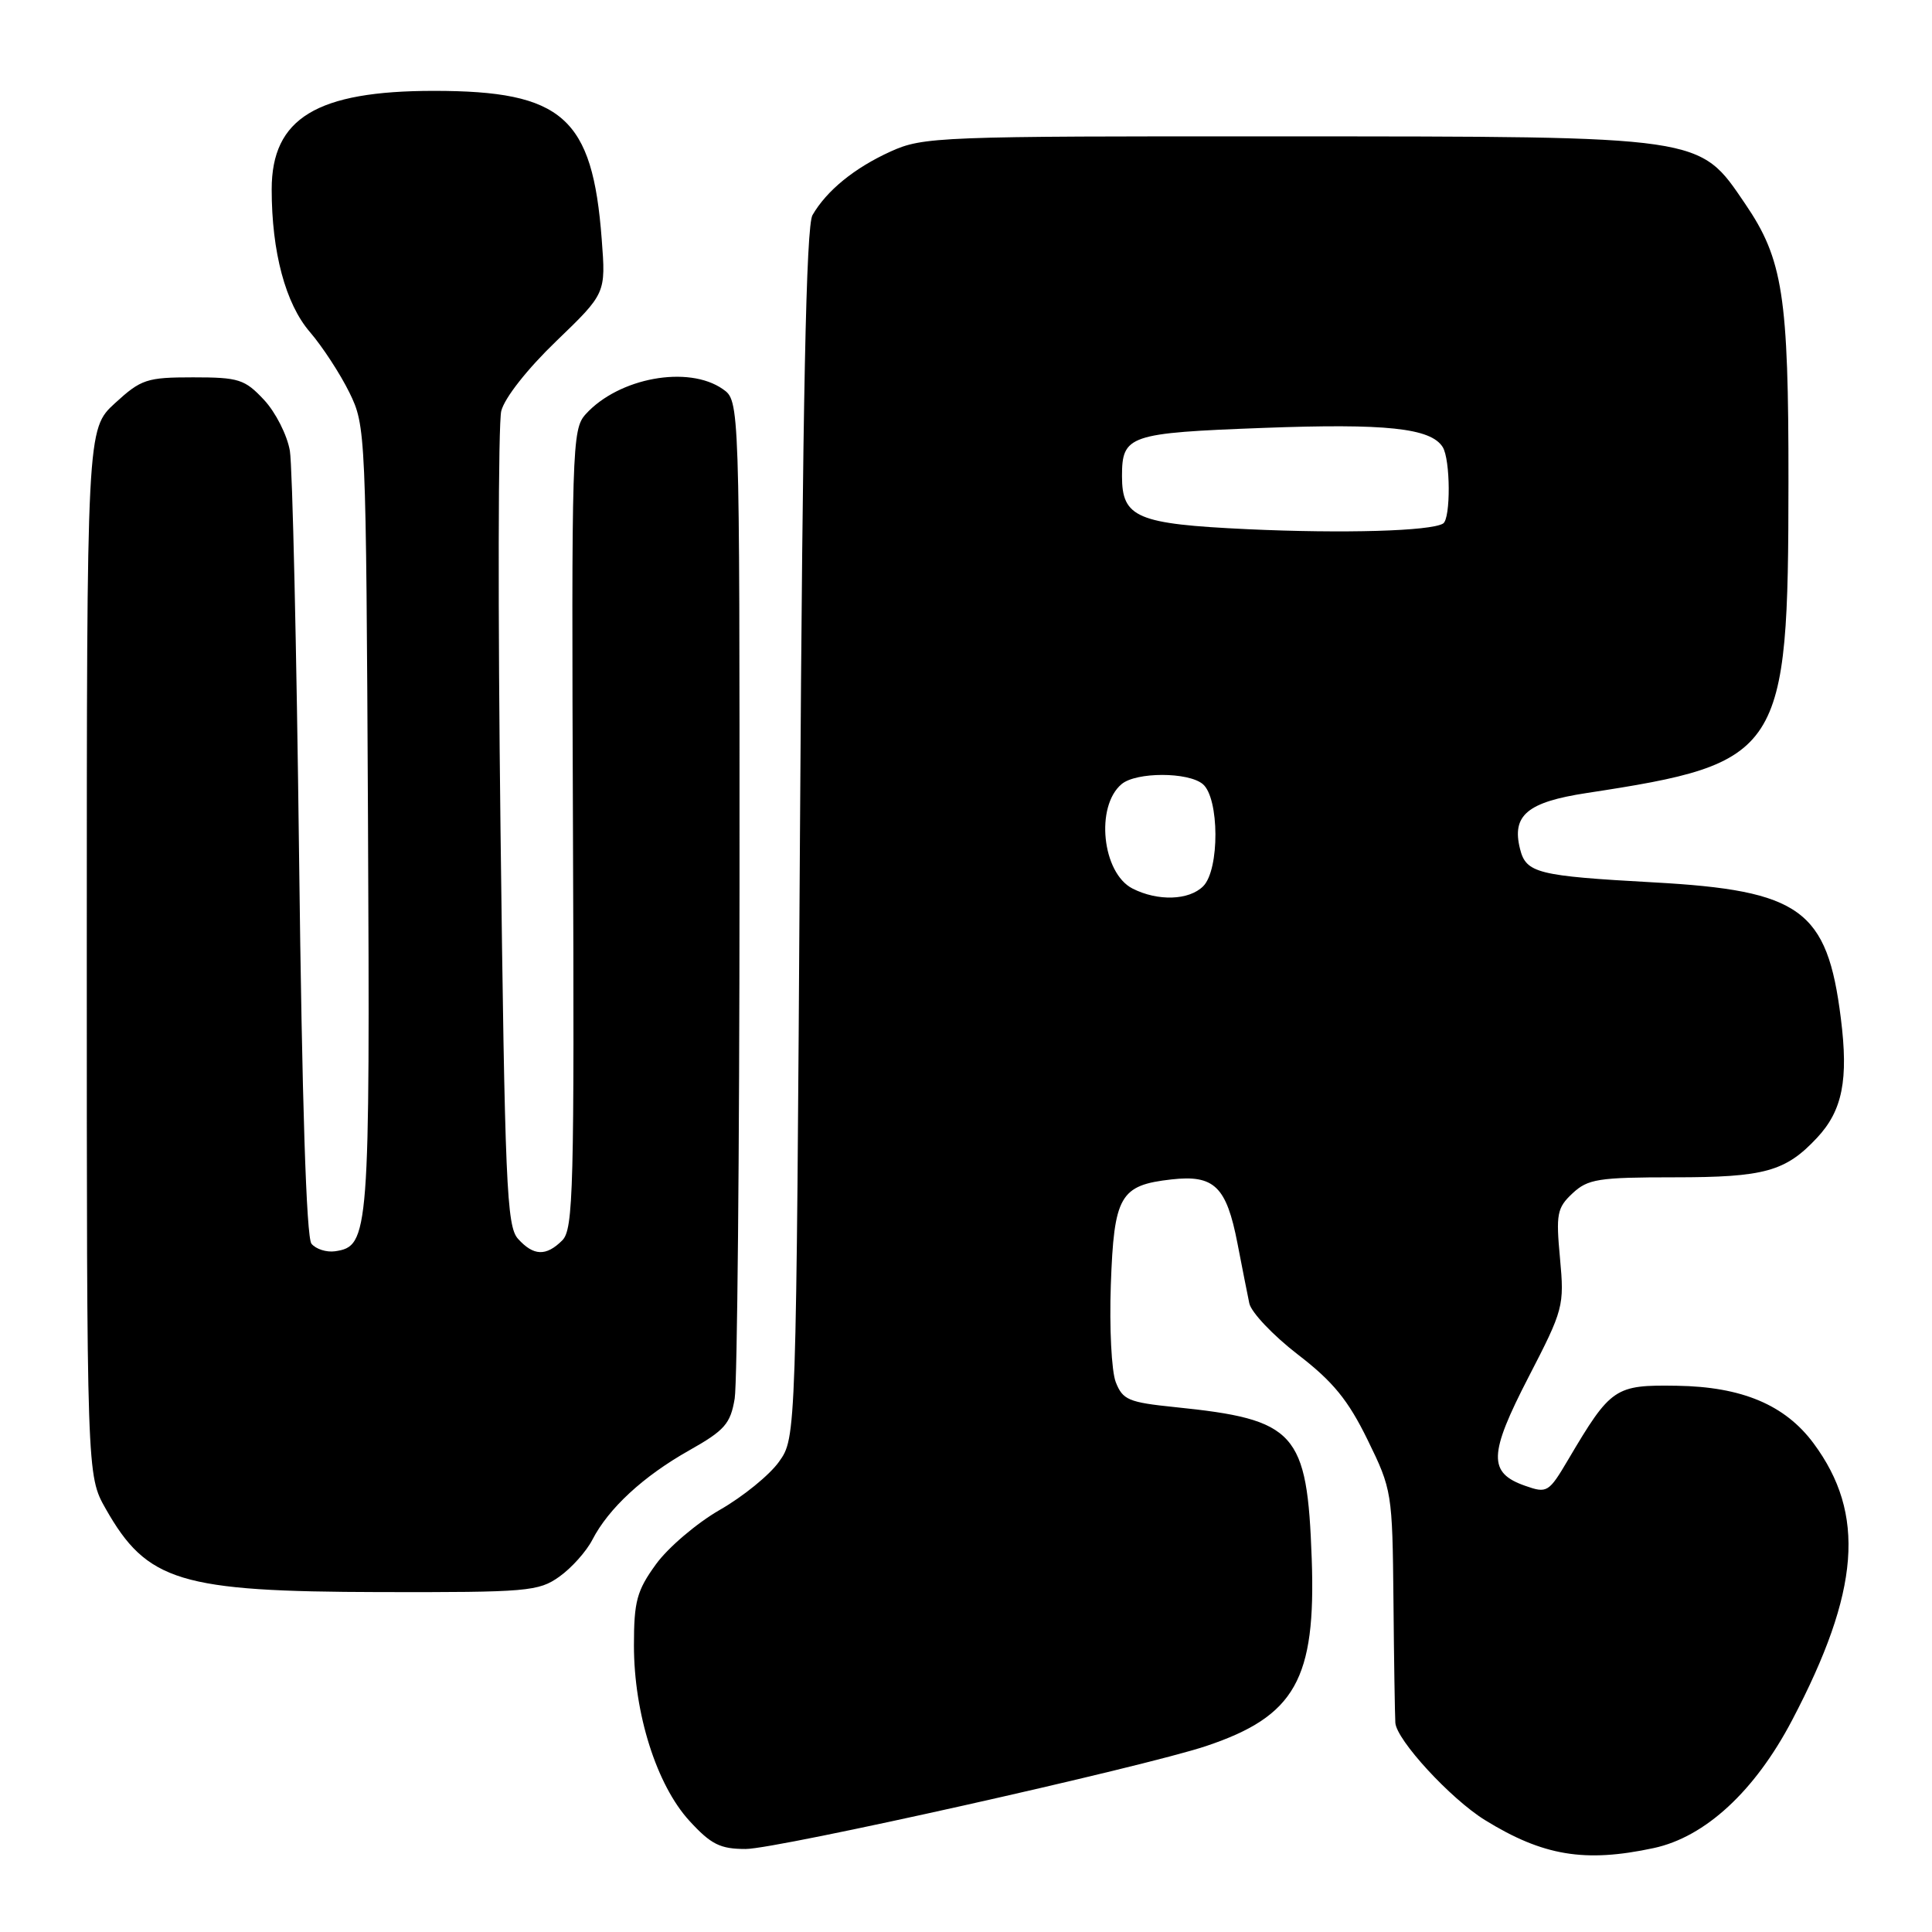 <?xml version="1.0" encoding="UTF-8" standalone="no"?>
<!DOCTYPE svg PUBLIC "-//W3C//DTD SVG 1.1//EN" "http://www.w3.org/Graphics/SVG/1.1/DTD/svg11.dtd" >
<svg xmlns="http://www.w3.org/2000/svg" xmlns:xlink="http://www.w3.org/1999/xlink" version="1.1" viewBox="0 0 256 256">
 <g >
 <path fill="currentColor"
d=" M 219.12 244.88 C 225.94 243.42 232.52 237.35 237.45 227.96 C 246.46 210.82 247.25 200.60 240.30 191.24 C 236.53 186.16 230.82 183.75 222.20 183.62 C 213.97 183.49 213.45 183.84 207.81 193.38 C 205.22 197.77 205.00 197.90 202.10 196.88 C 197.17 195.16 197.24 192.73 202.54 182.47 C 207.17 173.51 207.29 173.05 206.71 166.75 C 206.16 160.87 206.31 160.05 208.36 158.13 C 210.40 156.22 211.78 156.00 221.86 156.00 C 233.82 156.00 236.59 155.23 240.77 150.76 C 244.14 147.15 244.95 143.08 243.92 134.92 C 242.12 120.54 238.61 117.99 219.12 116.92 C 203.72 116.07 202.21 115.70 201.41 112.48 C 200.29 108.03 202.38 106.28 210.24 105.08 C 236.17 101.12 236.96 99.91 236.98 63.89 C 237.00 39.20 236.25 34.35 231.24 27.00 C 225.08 17.95 226.05 18.09 170.00 18.07 C 124.30 18.04 122.33 18.12 118.00 20.08 C 113.21 22.26 109.55 25.24 107.66 28.50 C 106.82 29.95 106.36 52.51 106.00 110.50 C 105.50 190.50 105.50 190.50 103.22 193.69 C 101.97 195.45 98.45 198.31 95.39 200.06 C 92.34 201.81 88.53 205.05 86.92 207.27 C 84.38 210.77 84.00 212.18 84.00 218.04 C 84.00 227.04 87.00 236.52 91.35 241.27 C 94.22 244.40 95.42 245.00 98.81 245.00 C 102.96 245.00 151.48 234.15 159.82 231.36 C 171.62 227.41 174.38 222.51 173.81 206.54 C 173.21 189.72 171.74 188.09 155.68 186.45 C 149.53 185.82 148.76 185.49 147.84 183.13 C 147.28 181.68 146.99 175.89 147.19 170.26 C 147.61 158.42 148.40 157.05 155.22 156.28 C 160.89 155.64 162.51 157.20 163.97 164.75 C 164.58 167.91 165.29 171.49 165.54 172.70 C 165.80 173.90 168.69 176.95 171.97 179.48 C 176.64 183.07 178.63 185.51 181.21 190.78 C 184.44 197.38 184.50 197.76 184.64 212.00 C 184.71 219.97 184.83 227.30 184.89 228.27 C 185.03 230.55 192.21 238.35 196.75 241.16 C 204.46 245.92 209.99 246.84 219.12 244.88 Z  M 74.11 208.92 C 75.72 207.78 77.69 205.58 78.49 204.03 C 80.64 199.86 85.23 195.62 91.31 192.19 C 96.03 189.53 96.79 188.66 97.35 185.32 C 97.69 183.22 97.98 152.61 97.99 117.31 C 98.00 53.11 98.00 53.11 95.78 51.56 C 91.21 48.36 81.98 50.05 77.60 54.89 C 75.79 56.89 75.72 59.20 75.92 109.85 C 76.11 157.68 75.98 162.88 74.50 164.36 C 72.36 166.49 70.70 166.43 68.64 164.15 C 67.13 162.49 66.90 156.93 66.32 109.86 C 65.97 81.01 66.01 56.08 66.42 54.46 C 66.85 52.73 69.89 48.87 73.72 45.19 C 80.28 38.87 80.28 38.87 79.73 31.69 C 78.51 15.54 74.55 12.04 57.50 12.04 C 41.96 12.04 36.00 15.66 36.00 25.09 C 36.00 33.39 37.83 40.24 41.06 43.99 C 42.72 45.92 45.07 49.52 46.29 52.00 C 48.47 56.45 48.50 57.12 48.76 108.50 C 49.03 163.68 48.92 165.14 44.39 165.80 C 43.25 165.96 41.85 165.51 41.27 164.80 C 40.59 163.95 40.02 146.05 39.63 113.50 C 39.30 86.00 38.75 61.81 38.41 59.74 C 38.06 57.67 36.52 54.63 34.99 52.99 C 32.43 50.25 31.64 50.00 25.58 50.00 C 19.45 50.00 18.70 50.25 15.24 53.42 C 11.50 56.85 11.50 56.85 11.50 126.17 C 11.50 195.50 11.50 195.50 14.00 199.91 C 19.48 209.58 23.82 210.90 50.35 210.96 C 69.89 211.00 71.37 210.87 74.11 208.92 Z  M 150.07 117.74 C 146.03 115.68 145.11 106.82 148.63 103.89 C 150.58 102.28 157.42 102.28 159.37 103.89 C 161.58 105.73 161.62 115.24 159.43 117.43 C 157.55 119.31 153.42 119.44 150.07 117.74 Z  M 165.28 70.12 C 150.65 69.43 148.67 68.60 148.67 63.10 C 148.67 57.67 149.56 57.37 167.39 56.70 C 183.66 56.09 189.57 56.72 191.16 59.23 C 192.20 60.87 192.24 68.73 191.22 69.37 C 189.58 70.38 178.02 70.71 165.28 70.12 Z "/>
</g>
</svg>